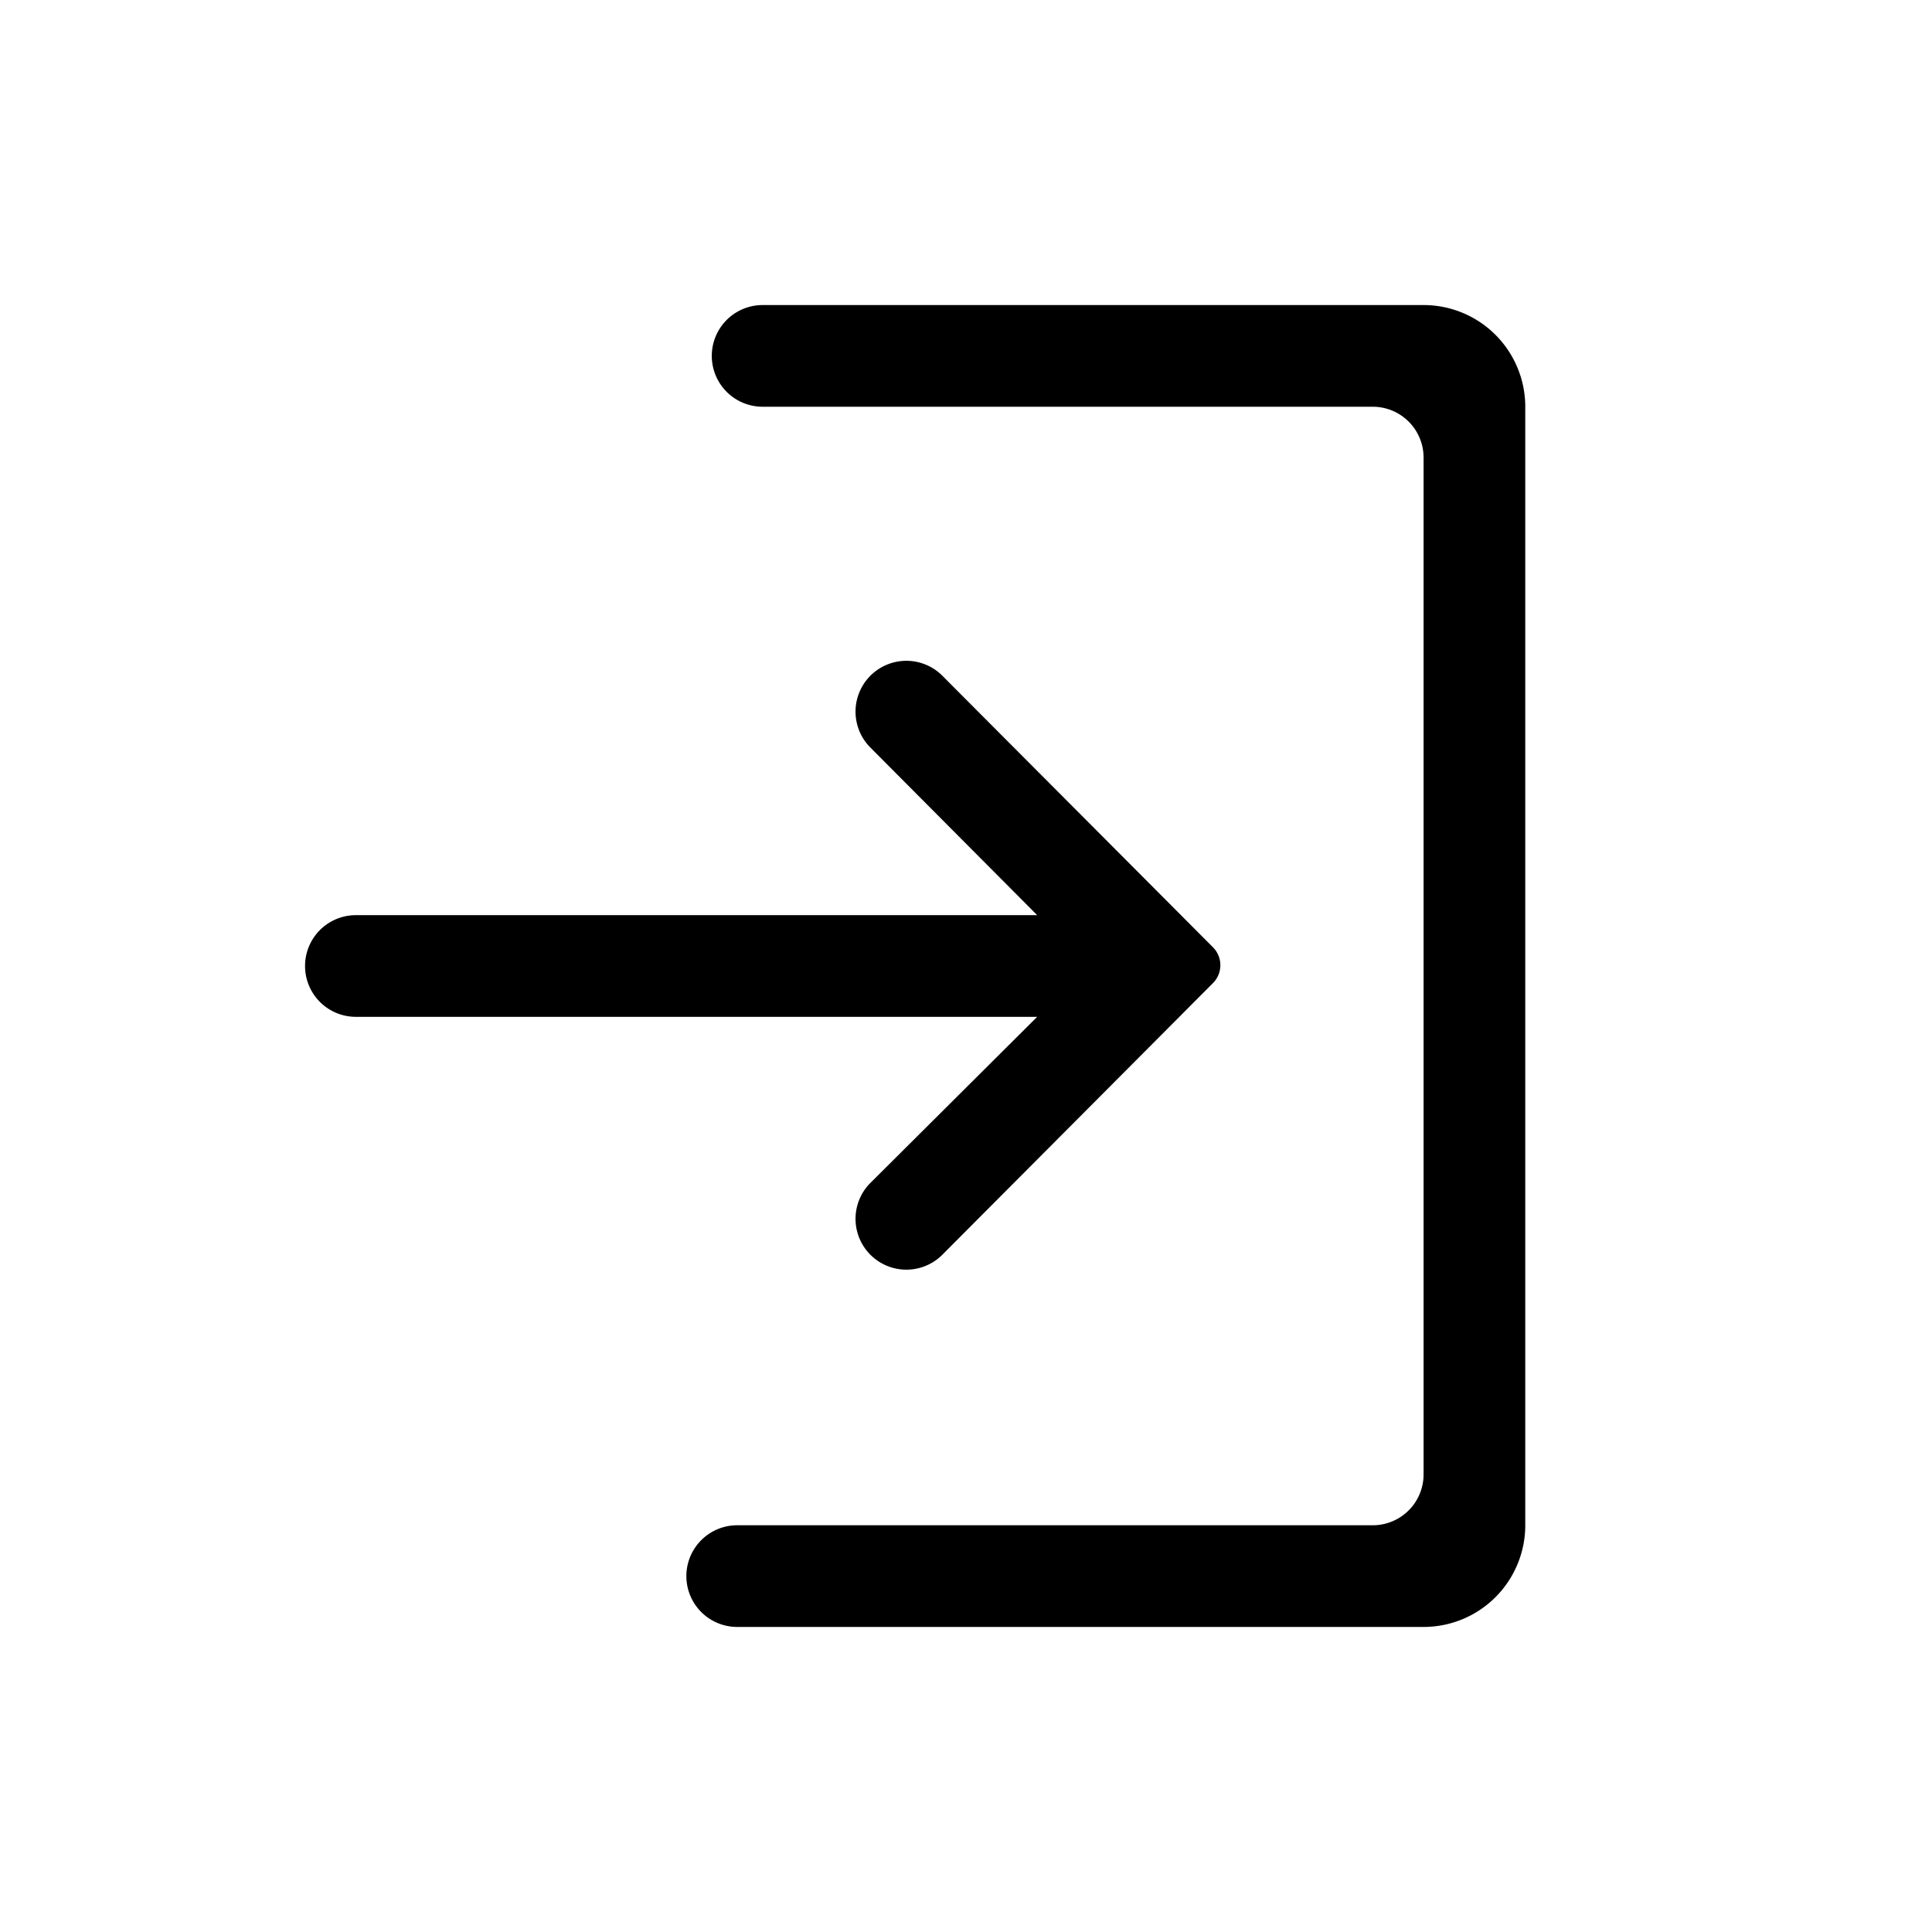 <svg xmlns="http://www.w3.org/2000/svg" viewBox="0 0 19 19" height="19" width="19"><title>entrance-alt1-15.svg</title><rect fill="none" x="0" y="0" width="19" height="19"></rect><path fill="param(fill)" transform="translate(2 2)" d="M6.554,9.639a.5.5,0,0,0,.707.707L9.928,7.669a.25.25,0,0,0,0-.354h0L7.261,4.639a.5.5,0,0,0-.707.707L8.2,7H1.5a.5.5,0,0,0,0,1H8.2ZM12,1H5.5a.5.5,0,0,0,0,1h6a.5.5,0,0,1,.5.5v10a.5.5,0,0,1-.5.5H5.25a.5.5,0,0,0,0,1H12a1,1,0,0,0,1-1V2A1,1,0,0,0,12,1Z"></path></svg>